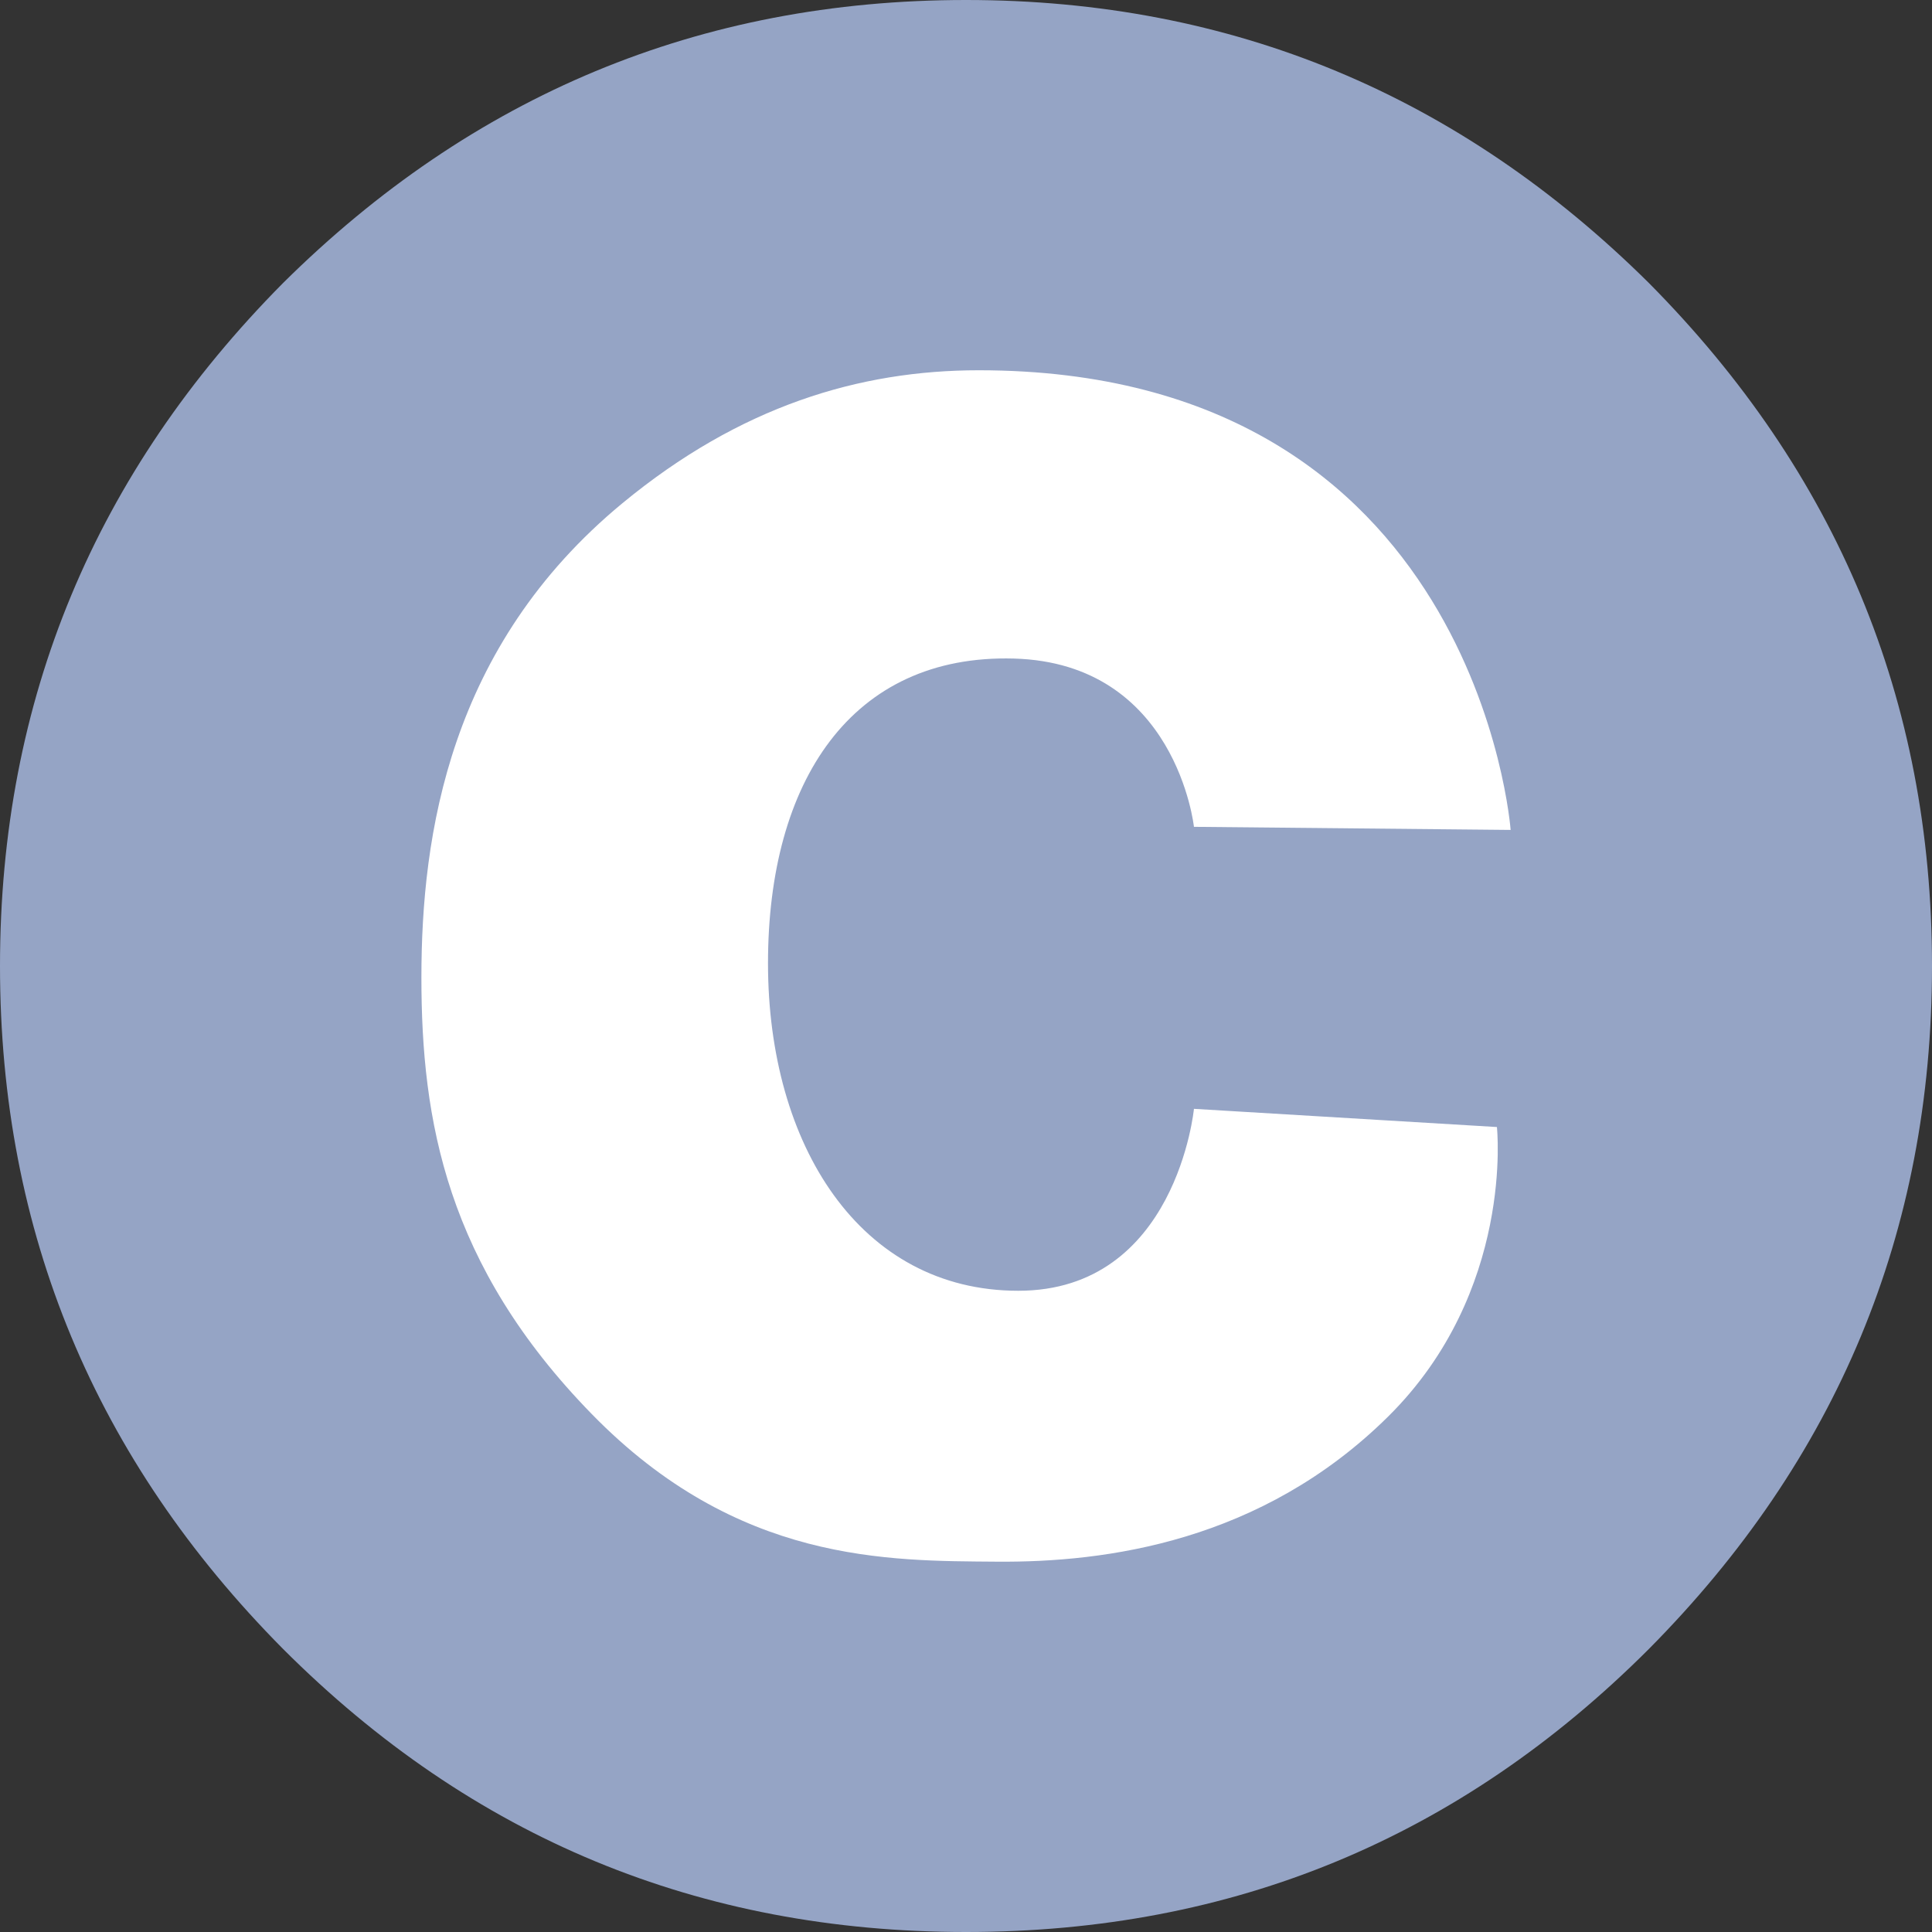 <svg xmlns="http://www.w3.org/2000/svg" viewBox="0 0 60 60" enable-background="new 0 0 60 60"><rect x="0" y="0" width="60" height="60" fill="#333333" stroke="none"/><g><path fill="#95A4C5" d="M51.209 51.209c5.827-5.877 8.791-12.93 8.791-21.209s-2.964-15.332-8.791-21.21c-5.877-5.826-12.93-8.79-21.209-8.79s-15.332 2.964-21.21 8.79c-5.826 5.878-8.79 12.931-8.79 21.21s2.964 15.332 8.79 21.209c5.878 5.878 12.931 8.791 21.21 8.791s15.332-2.913 21.209-8.791z"/><path fill="#fff" d="M37.079 25.678s-.545-5.085-5.591-5.226-7.637 3.814-7.637 9.464 2.864 10.17 7.773 10.17 5.455-5.65 5.455-5.65l9.409.565s.554 5.103-3.383 8.996c-3.938 3.893-8.77 4.529-12.145 4.502-3.375-.027-8.055.053-12.58-4.582s-5.293-9.137-5.293-13.56.858-10.282 6.239-14.726c3.657-3.019 7.364-4.132 11.071-4.132 15.478 0 16.517 14.275 16.517 14.275l-9.835-.096z"/></g></svg>